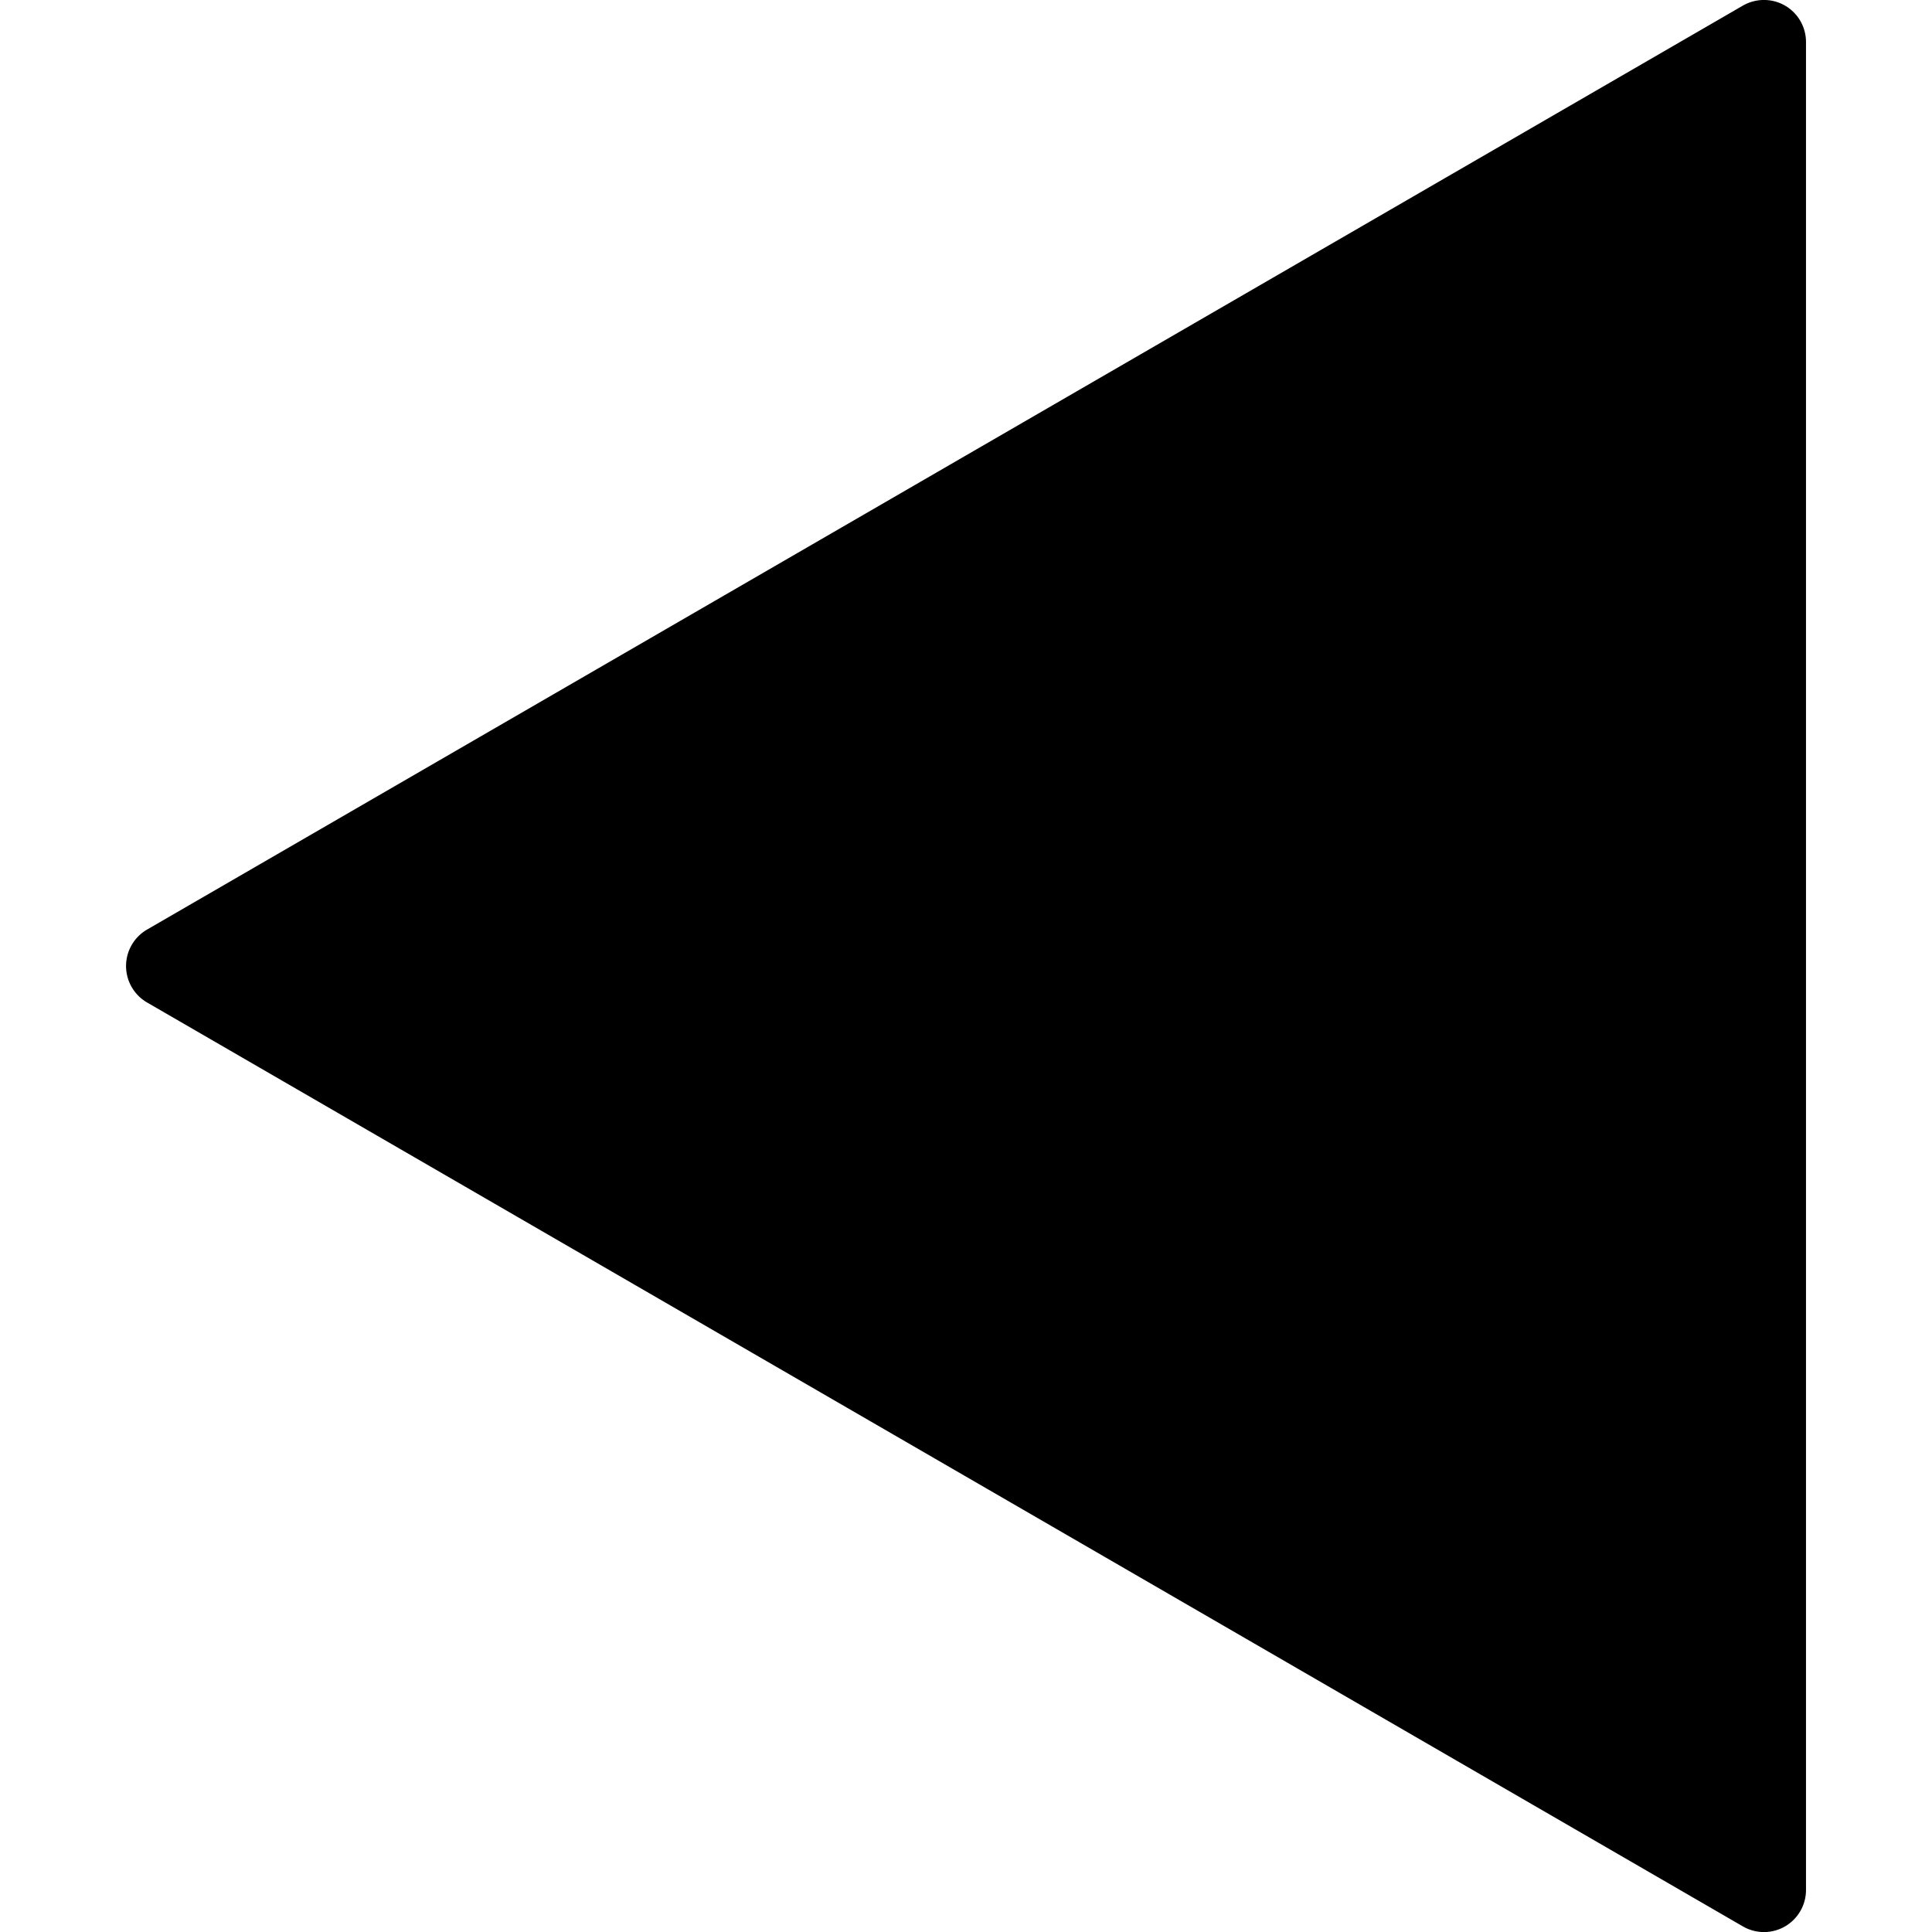 <svg xmlns="http://www.w3.org/2000/svg" viewBox="0 0 490.66 490.66"><path d="M453.33 1.42c-3.3-1.9-7.38-1.9-10.69 0L37.31 236.1a10.7 10.7 0 000 18.47l405.33 234.67a10.66 10.66 0 0010.69 0 10.68 10.68 0 005.33-9.24V10.66c0-3.82-2.04-7.34-5.33-9.24z"/></svg>
